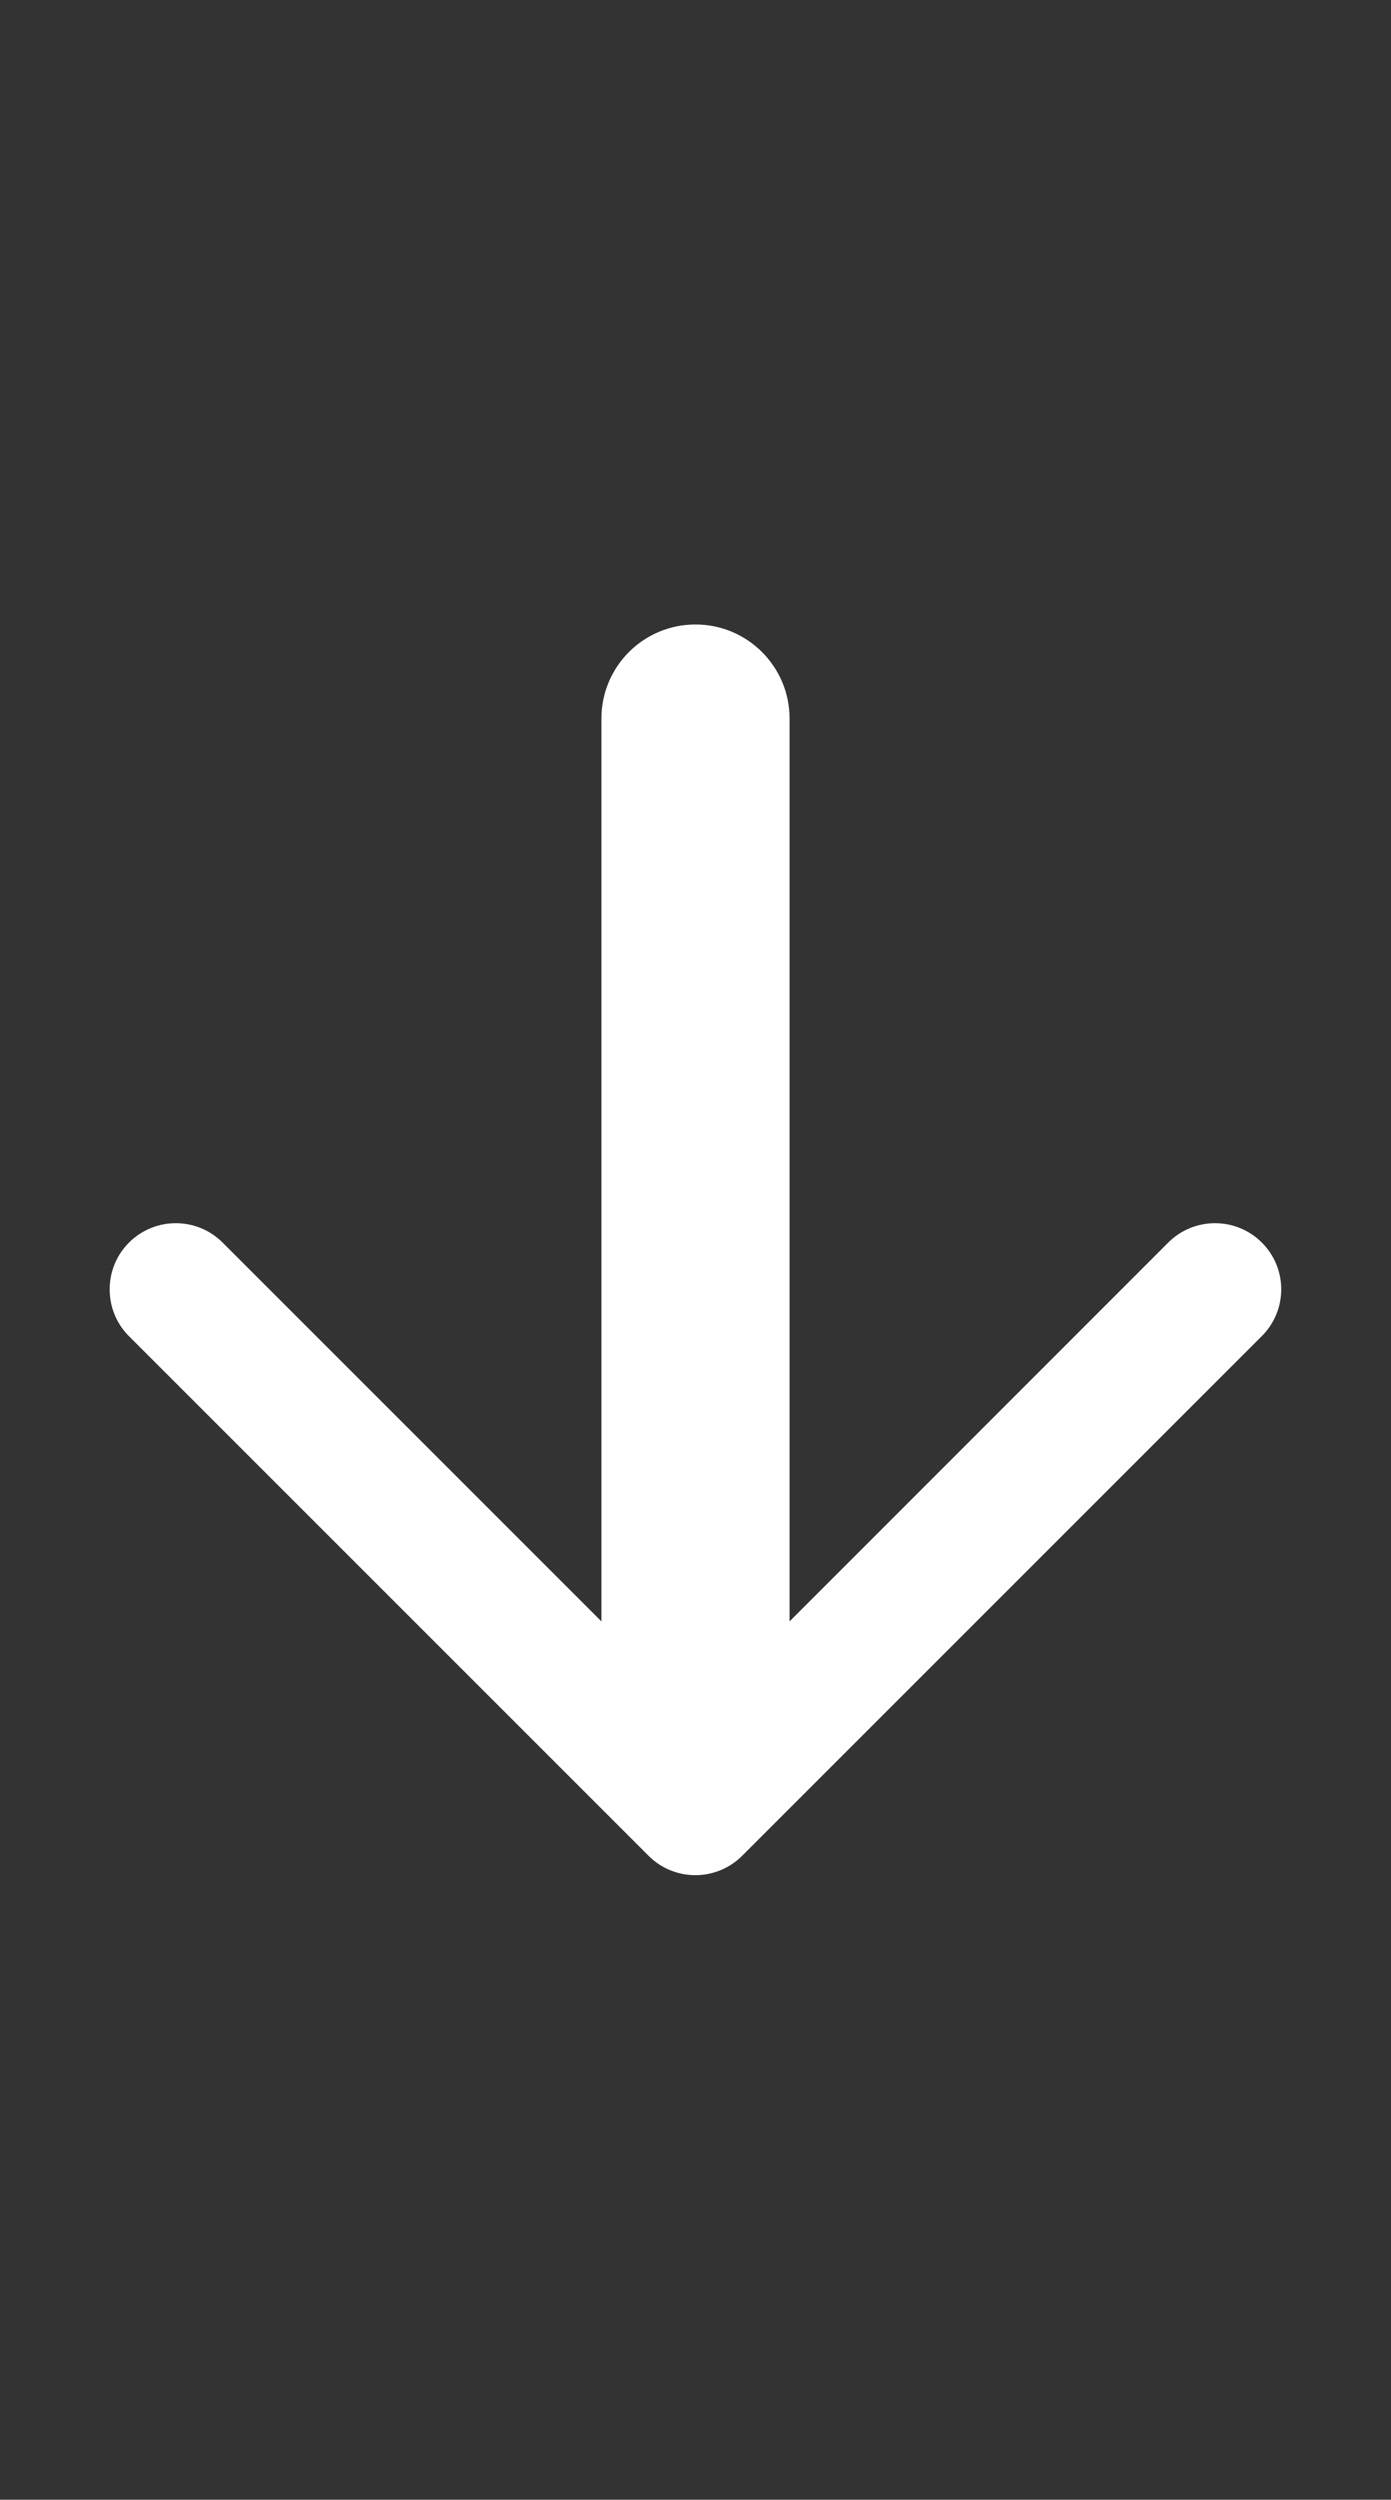 <?xml version="1.0" encoding="utf-8"?>
<!-- Generator: Adobe Illustrator 25.2.1, SVG Export Plug-In . SVG Version: 6.00 Build 0)  -->
<svg version="1.1" id="Capa_1" xmlns="http://www.w3.org/2000/svg" xmlns:xlink="http://www.w3.org/1999/xlink" x="0px" y="0px"
	 viewBox="0 0 936 1682" style="enable-background:new 0 0 936 1682;" xml:space="preserve">
<rect x="0" y="0" width="936" height="1682" fill="#333333" stroke="none"/>
<style type="text/css">
	.st0{fill:#FFFFFF;}
</style>
<path class="st0" d="M849.1,836.1c-17.4-17.4-45.6-17.4-63,0L531.3,1091V483.5c0-34.9-28.3-63.3-63.3-63.3s-63.3,28.3-63.3,63.3
	V1091L149.8,836.1c-17.4-17.4-45.6-17.4-63,0c-8.7,8.7-13,20.1-13,31.5c0,11.4,4.3,22.8,13,31.5l349.6,349.6
	c17.4,17.4,45.6,17.4,63,0l349.6-349.6C866.5,881.7,866.5,853.5,849.1,836.1z"/>
</svg>
